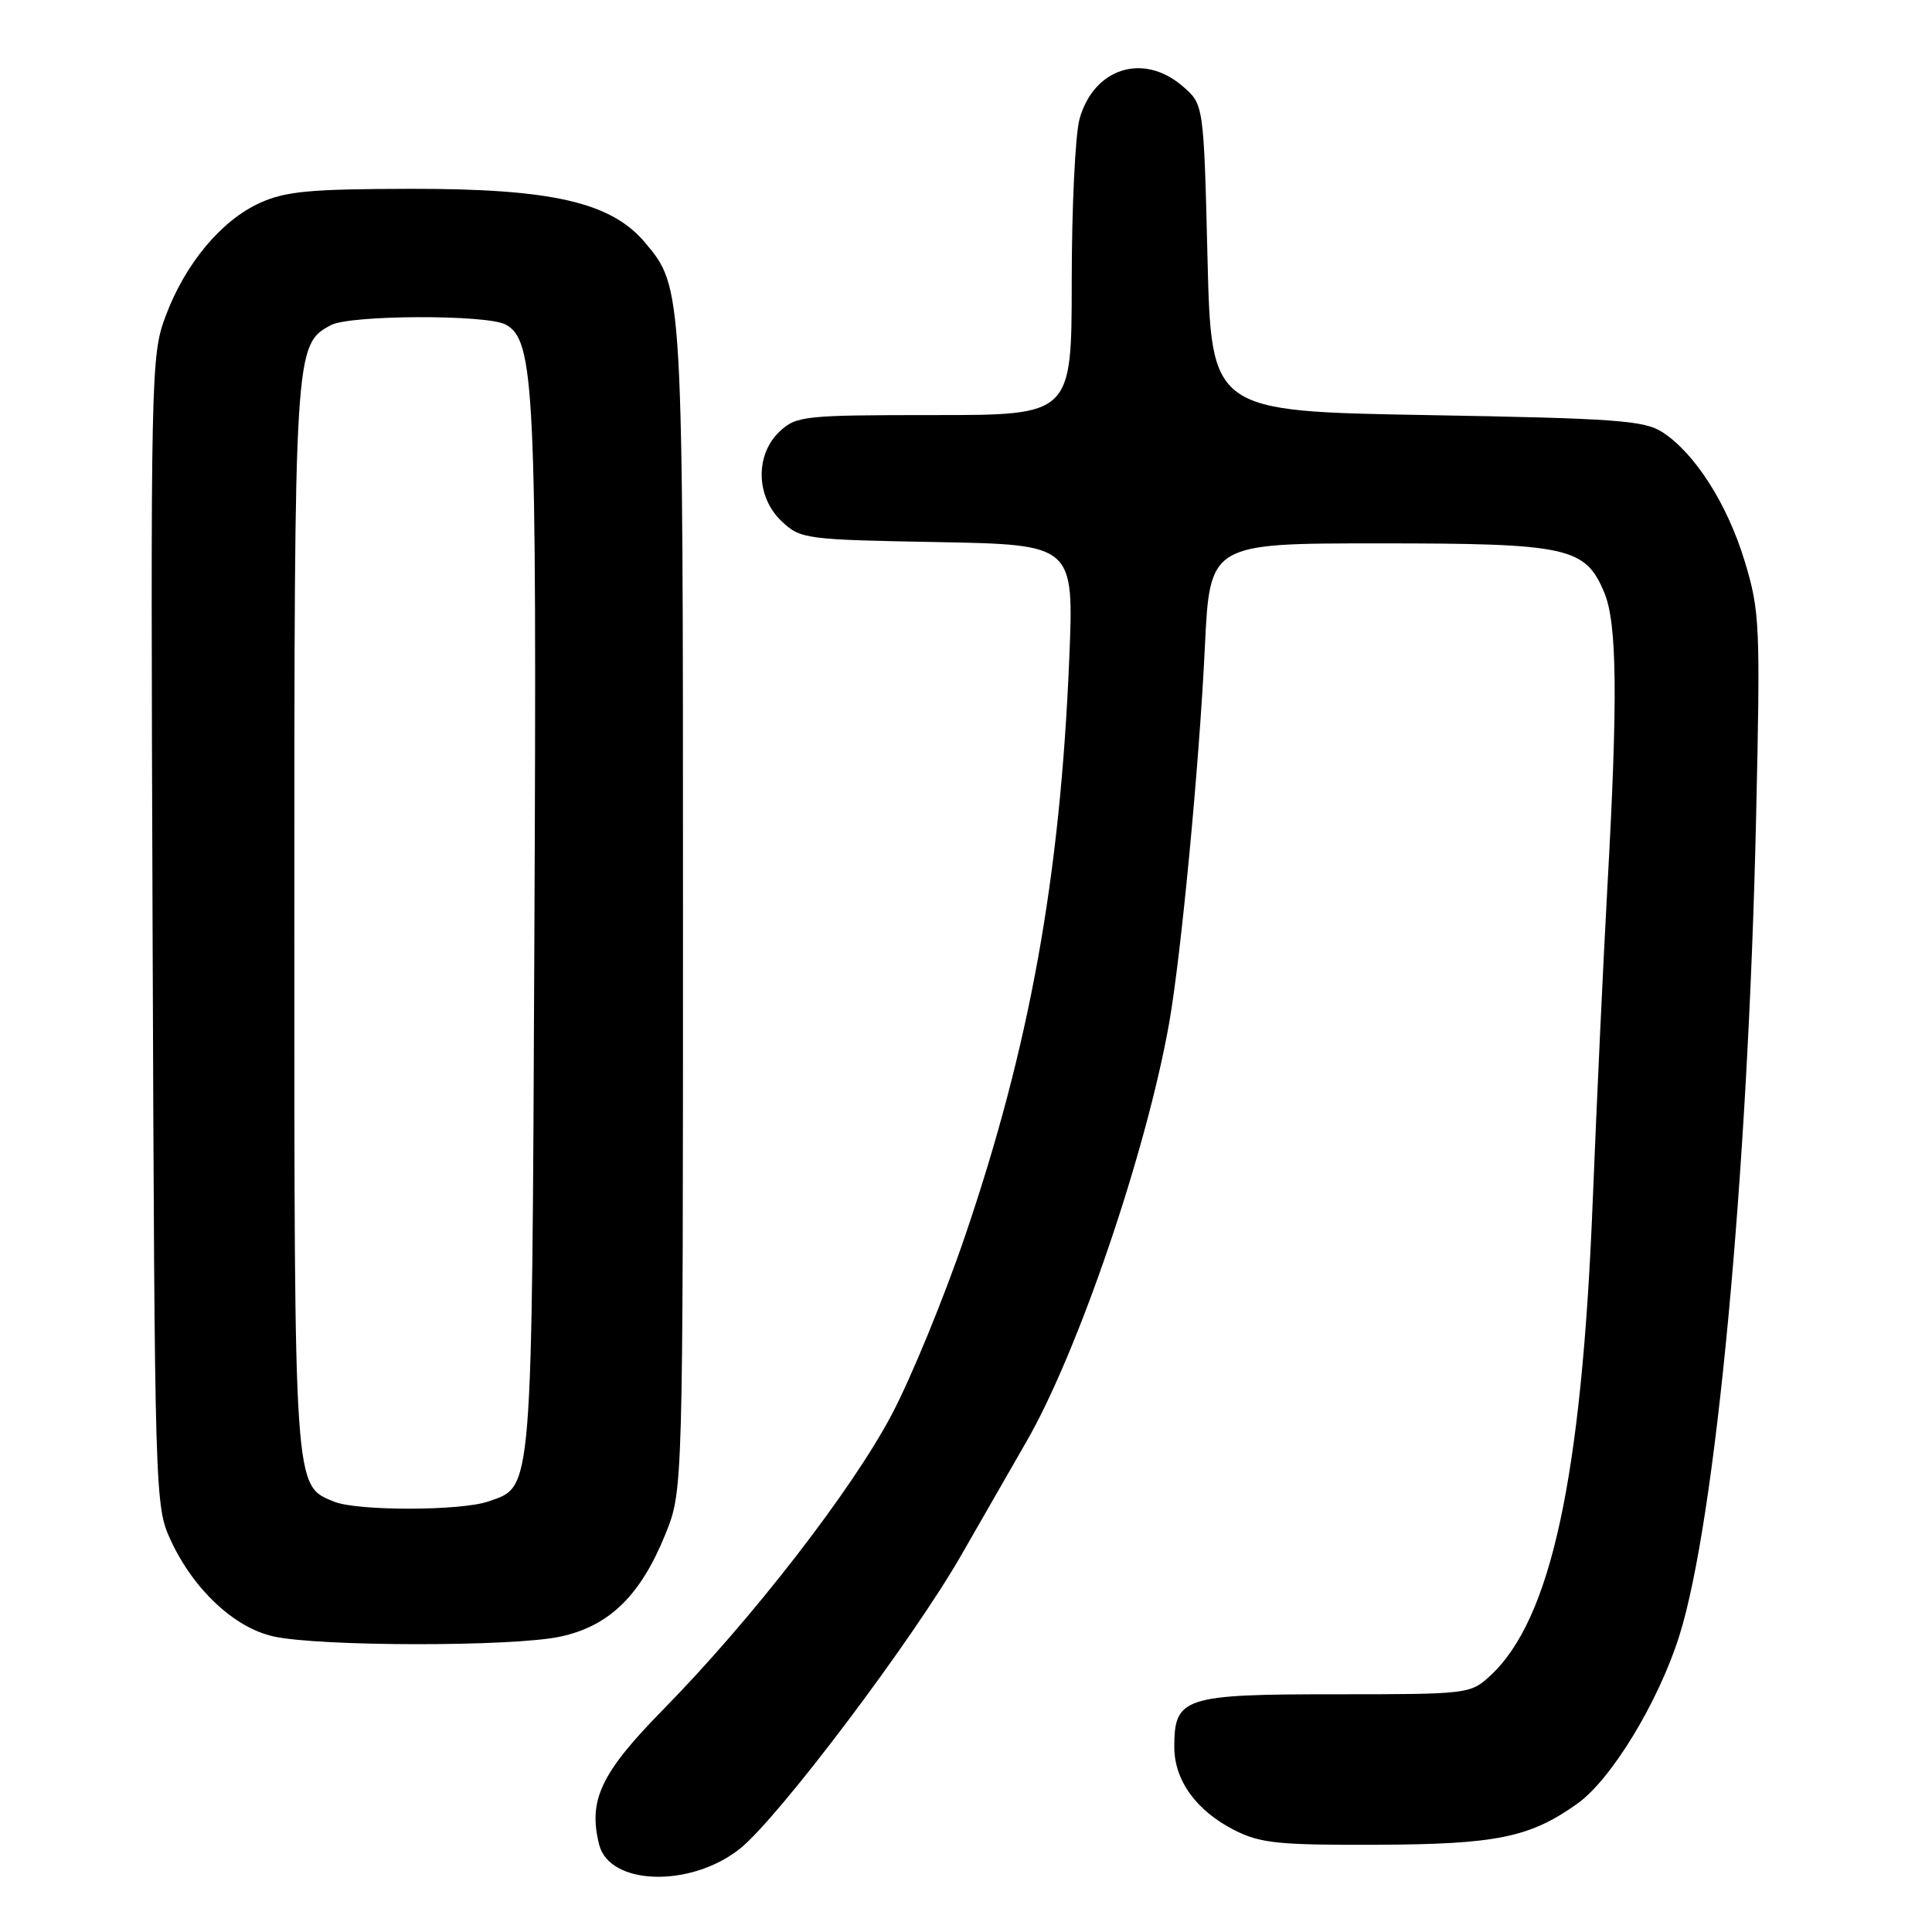 <?xml version="1.0" encoding="UTF-8" standalone="no"?>
<!DOCTYPE svg PUBLIC "-//W3C//DTD SVG 1.1//EN" "http://www.w3.org/Graphics/SVG/1.1/DTD/svg11.dtd" >
<svg xmlns="http://www.w3.org/2000/svg" xmlns:xlink="http://www.w3.org/1999/xlink" version="1.1" viewBox="0 0 256 256">
 <g >
 <path fill="currentColor"
d=" M 98.01 244.99 C 103.10 240.96 120.97 217.27 127.41 206.00 C 130.09 201.32 133.96 194.57 136.02 191.00 C 142.86 179.14 151.92 152.55 154.93 135.50 C 156.51 126.52 158.91 101.30 159.65 85.75 C 160.31 72.00 160.31 72.00 182.70 72.00 C 207.83 72.00 210.05 72.49 212.58 78.53 C 214.28 82.60 214.38 92.60 212.99 117.50 C 212.44 127.40 211.56 146.30 211.03 159.50 C 209.57 195.80 205.52 214.55 197.51 222.00 C 194.84 224.47 194.62 224.50 176.95 224.50 C 156.83 224.50 155.60 224.90 155.60 231.48 C 155.60 235.91 158.51 239.93 163.56 242.50 C 167.00 244.25 169.41 244.49 182.50 244.44 C 198.28 244.38 202.73 243.47 209.00 239.00 C 213.51 235.79 219.74 225.54 222.51 216.78 C 227.33 201.51 231.62 155.91 232.69 108.42 C 233.27 82.73 233.19 80.99 231.18 74.36 C 228.88 66.80 224.63 60.12 220.32 57.29 C 217.91 55.71 214.24 55.44 189.05 55.00 C 160.50 54.50 160.50 54.50 160.00 34.16 C 159.50 13.82 159.50 13.82 156.69 11.41 C 151.48 6.93 144.92 9.02 143.04 15.78 C 142.48 17.83 142.01 27.49 142.01 37.25 C 142.00 55.00 142.00 55.00 123.81 55.00 C 106.52 55.00 105.52 55.11 103.31 57.17 C 100.03 60.26 100.15 65.85 103.58 69.08 C 106.08 71.43 106.70 71.51 124.23 71.83 C 142.31 72.17 142.31 72.17 141.68 87.33 C 140.48 116.27 136.45 138.60 127.87 163.79 C 125.12 171.88 120.76 182.50 118.18 187.40 C 112.90 197.43 99.65 214.54 87.85 226.55 C 79.62 234.93 77.91 238.54 79.39 244.42 C 80.75 249.84 91.48 250.16 98.01 244.99 Z  M 74.20 216.87 C 80.74 215.47 84.87 211.44 88.18 203.26 C 90.50 197.50 90.50 197.50 90.50 120.50 C 90.50 38.04 90.51 38.13 85.46 32.13 C 80.97 26.80 73.14 25.00 54.56 25.02 C 41.10 25.04 37.84 25.34 34.43 26.89 C 29.31 29.22 24.55 34.93 21.95 41.87 C 19.99 47.10 19.95 49.20 20.22 123.37 C 20.50 198.56 20.53 199.56 22.62 204.09 C 25.64 210.61 31.04 215.67 36.22 216.83 C 42.30 218.19 67.90 218.21 74.20 216.87 Z  M 44.30 198.99 C 38.93 196.82 39.00 197.91 39.00 121.52 C 39.00 46.16 39.03 45.66 43.85 43.08 C 46.39 41.72 64.49 41.66 66.99 43.00 C 70.84 45.06 71.14 51.37 70.81 123.50 C 70.47 198.81 70.63 196.89 64.71 198.95 C 61.10 200.21 47.40 200.23 44.30 198.99 Z "/>
</g>
</svg>